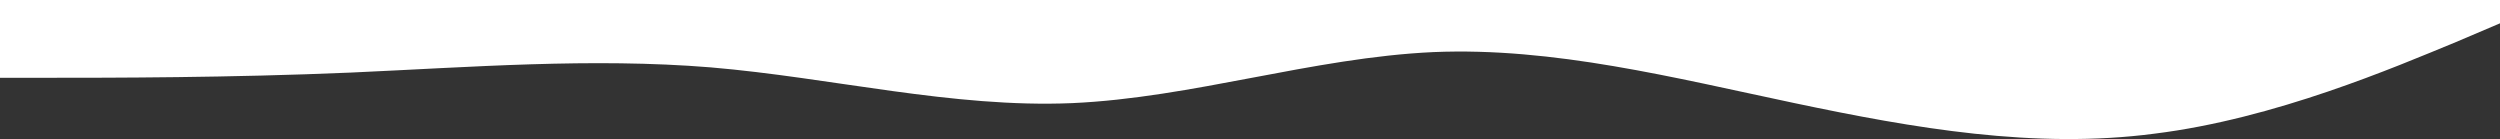 <?xml version="1.0" encoding="utf-8"?>
<!-- Generator: Adobe Illustrator 23.0.3, SVG Export Plug-In . SVG Version: 6.00 Build 0)  -->
<svg version="1.1" id="Capa_1" xmlns="http://www.w3.org/2000/svg" xmlns:xlink="http://www.w3.org/1999/xlink" x="0px" y="0px"
	 viewBox="0 0 1440 80.1" style="enable-background:new 0 0 1440 80.1;" xml:space="preserve">
<rect x="0" y="0" width="1440" height="80.1" fill="#333333" stroke="none"/>
<style type="text/css">
	.st0{fill:#FFFFFF;}
</style>
<title>wave</title>
<g>
	<g id="Capa_1-2">
		<path class="st0" d="M-6,44.8h34.6c34.6,0,103.7,0,173.5-3c69-3.1,138.5-8.6,207.2-3c69.7,5.9,139.4,23.5,208.2,20.6
			c69.4-3.1,138.5-26.2,208.2-29.4c69-2.9,138.3,14.7,208,29.4c68.8,14.5,138.5,26.6,207.2,17.6c69.6-8.6,138.5-38.3,173.8-52.8
			L1449,9.6V-8H-6V44.8z"/>
	</g>
</g>
</svg>
